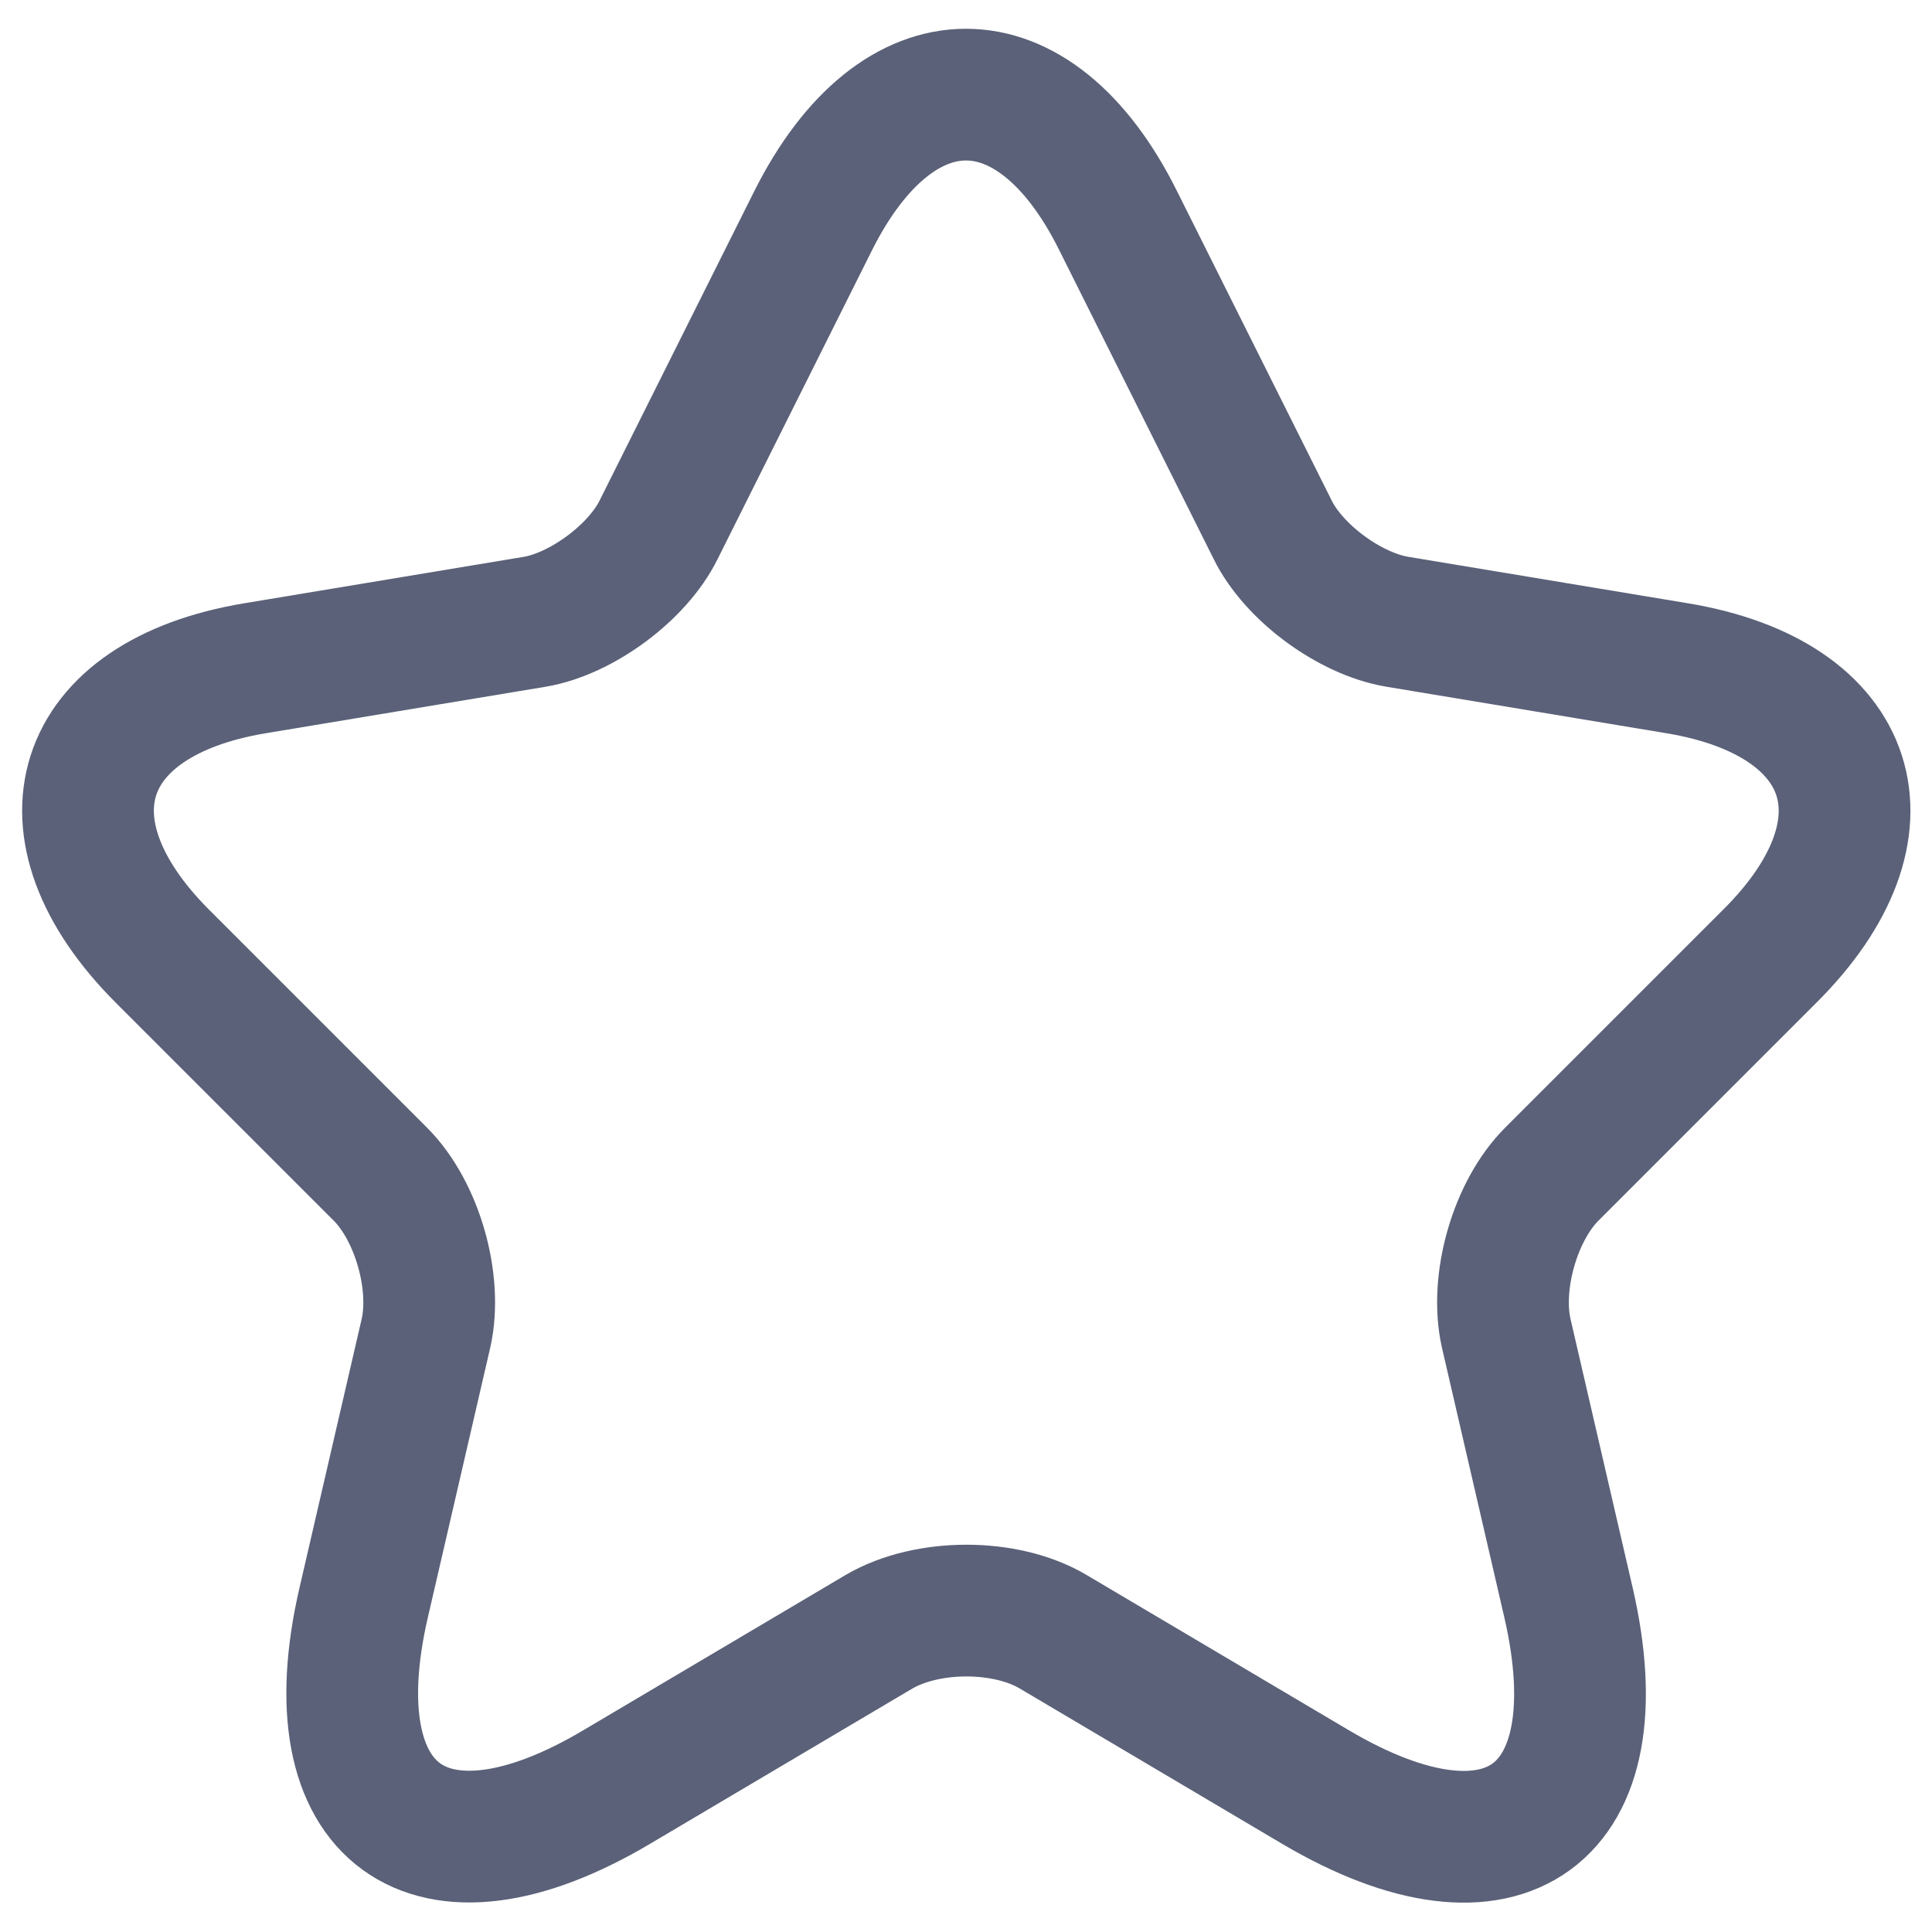 <svg width="22" height="22" viewBox="0 0 22 22" fill="none" xmlns="http://www.w3.org/2000/svg">
<path d="M12.731 2.51L14.491 6.03C14.731 6.52 15.371 6.99 15.911 7.08L19.101 7.61C21.141 7.95 21.621 9.43 20.151 10.89L17.671 13.37C17.251 13.79 17.021 14.6 17.151 15.18L17.861 18.25C18.421 20.68 17.131 21.62 14.981 20.35L11.991 18.58C11.451 18.26 10.561 18.26 10.011 18.58L7.021 20.35C4.881 21.62 3.581 20.67 4.141 18.25L4.851 15.18C4.981 14.6 4.751 13.79 4.331 13.37L1.851 10.89C0.391 9.43 0.861 7.95 2.901 7.61L6.091 7.08C6.621 6.99 7.261 6.52 7.501 6.03L9.261 2.51C10.221 0.6 11.781 0.6 12.731 2.51Z" stroke="#5A6178" stroke-width="1.5" stroke-linecap="round" stroke-linejoin="round"/>
</svg>